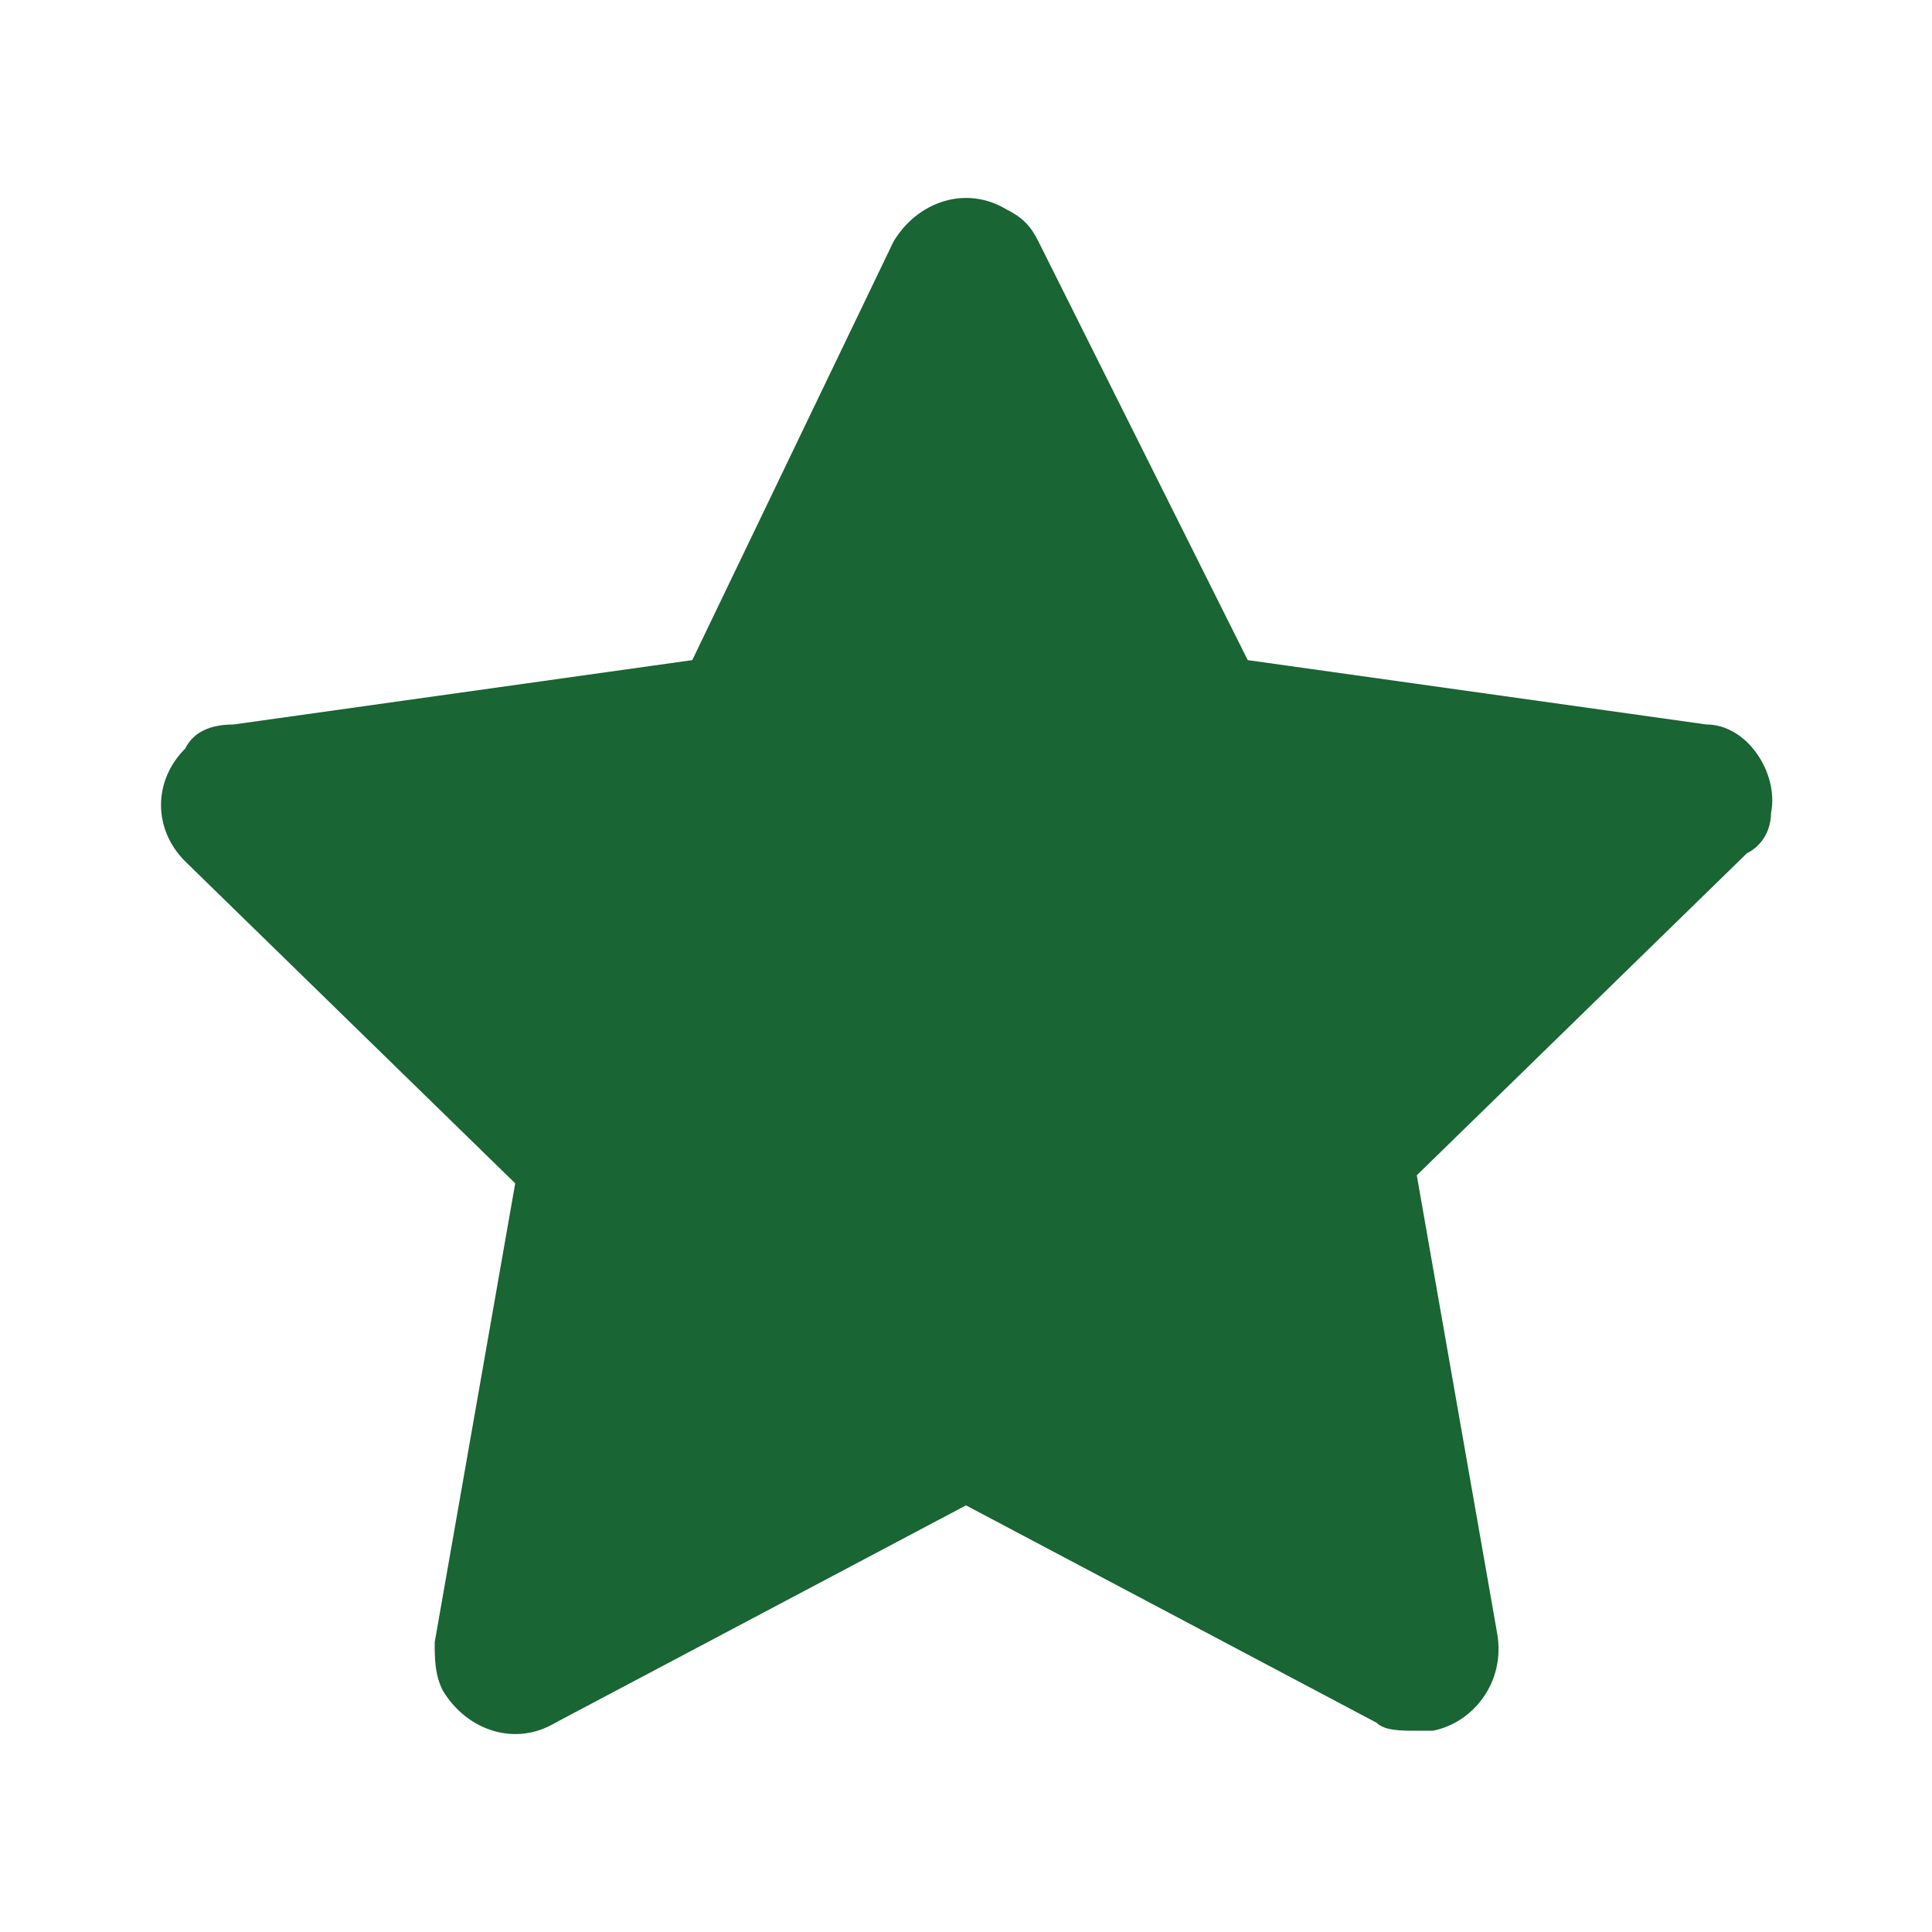 <svg width="40" height="40" viewBox="0 0 40 40" fill="none" xmlns="http://www.w3.org/2000/svg">
<path d="M36.667 16.833C36.833 16 36.167 15 35.333 15L25.833 13.667L21.5 5C21.333 4.667 21.167 4.5 20.833 4.333C20 3.833 19 4.167 18.5 5L14.333 13.667L4.833 15C4.333 15 4 15.167 3.833 15.5C3.167 16.167 3.167 17.167 3.833 17.833L10.667 24.5L9 34C9 34.333 9 34.667 9.167 35C9.667 35.833 10.667 36.167 11.5 35.667L20 31.167L28.5 35.667C28.667 35.833 29 35.833 29.333 35.833C29.5 35.833 29.5 35.833 29.667 35.833C30.5 35.667 31.167 34.833 31 33.833L29.333 24.333L36.167 17.667C36.5 17.5 36.667 17.167 36.667 16.833Z" fill="#196533"/>
</svg>
